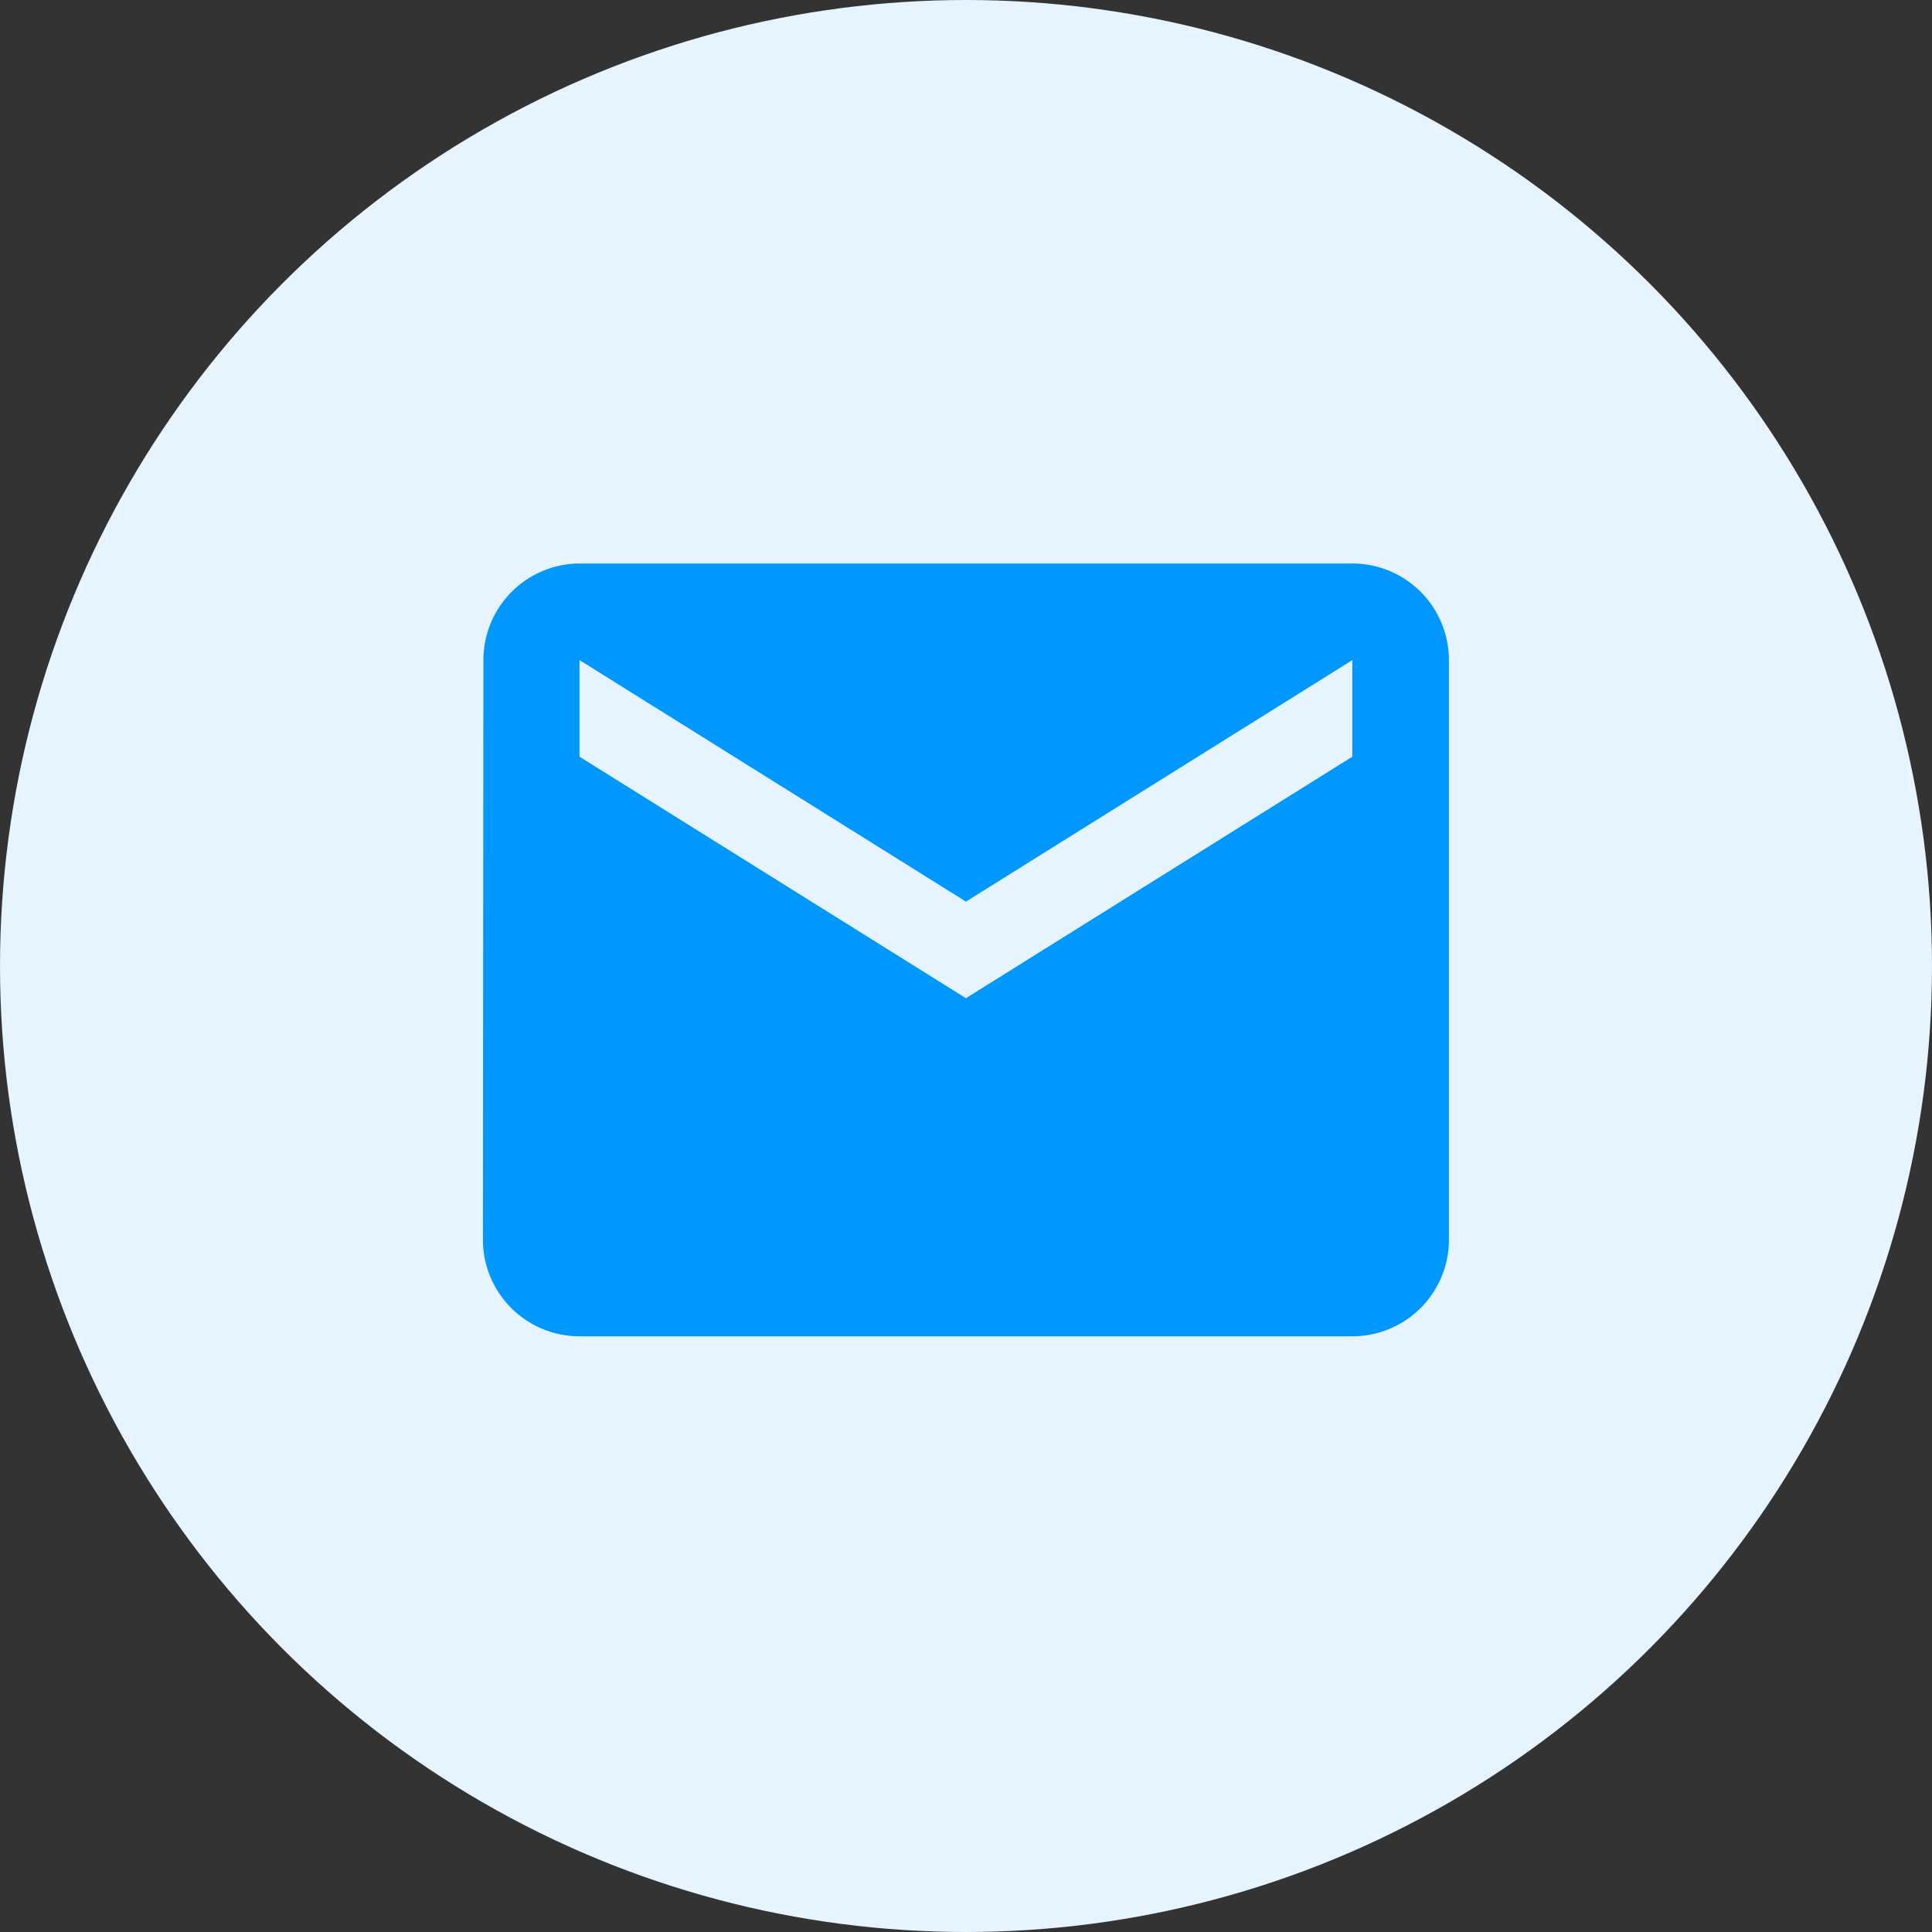 <svg xmlns="http://www.w3.org/2000/svg" width="24" height="24" viewBox="0 0 24 24"><rect x="0" y="0" width="24" height="24" fill="#333333" stroke="none"/><defs><style>.a{fill:#e5f4ff;}.b{fill:#0097ff;}</style></defs><g transform="translate(-1250 -14)"><circle class="a" cx="12" cy="12" r="12" transform="translate(1250 14)"/><path class="b" d="M15.941,7.712h-9.6a1.2,1.2,0,0,0-1.194,1.2l-.006,7.2a1.2,1.2,0,0,0,1.2,1.2h9.6a1.2,1.2,0,0,0,1.2-1.2v-7.2a1.2,1.2,0,0,0-1.2-1.2Zm0,2.4-4.8,3-4.8-3v-1.2l4.8,3,4.8-3v1.2Z" transform="translate(1250.858 13.288)"/></g></svg>